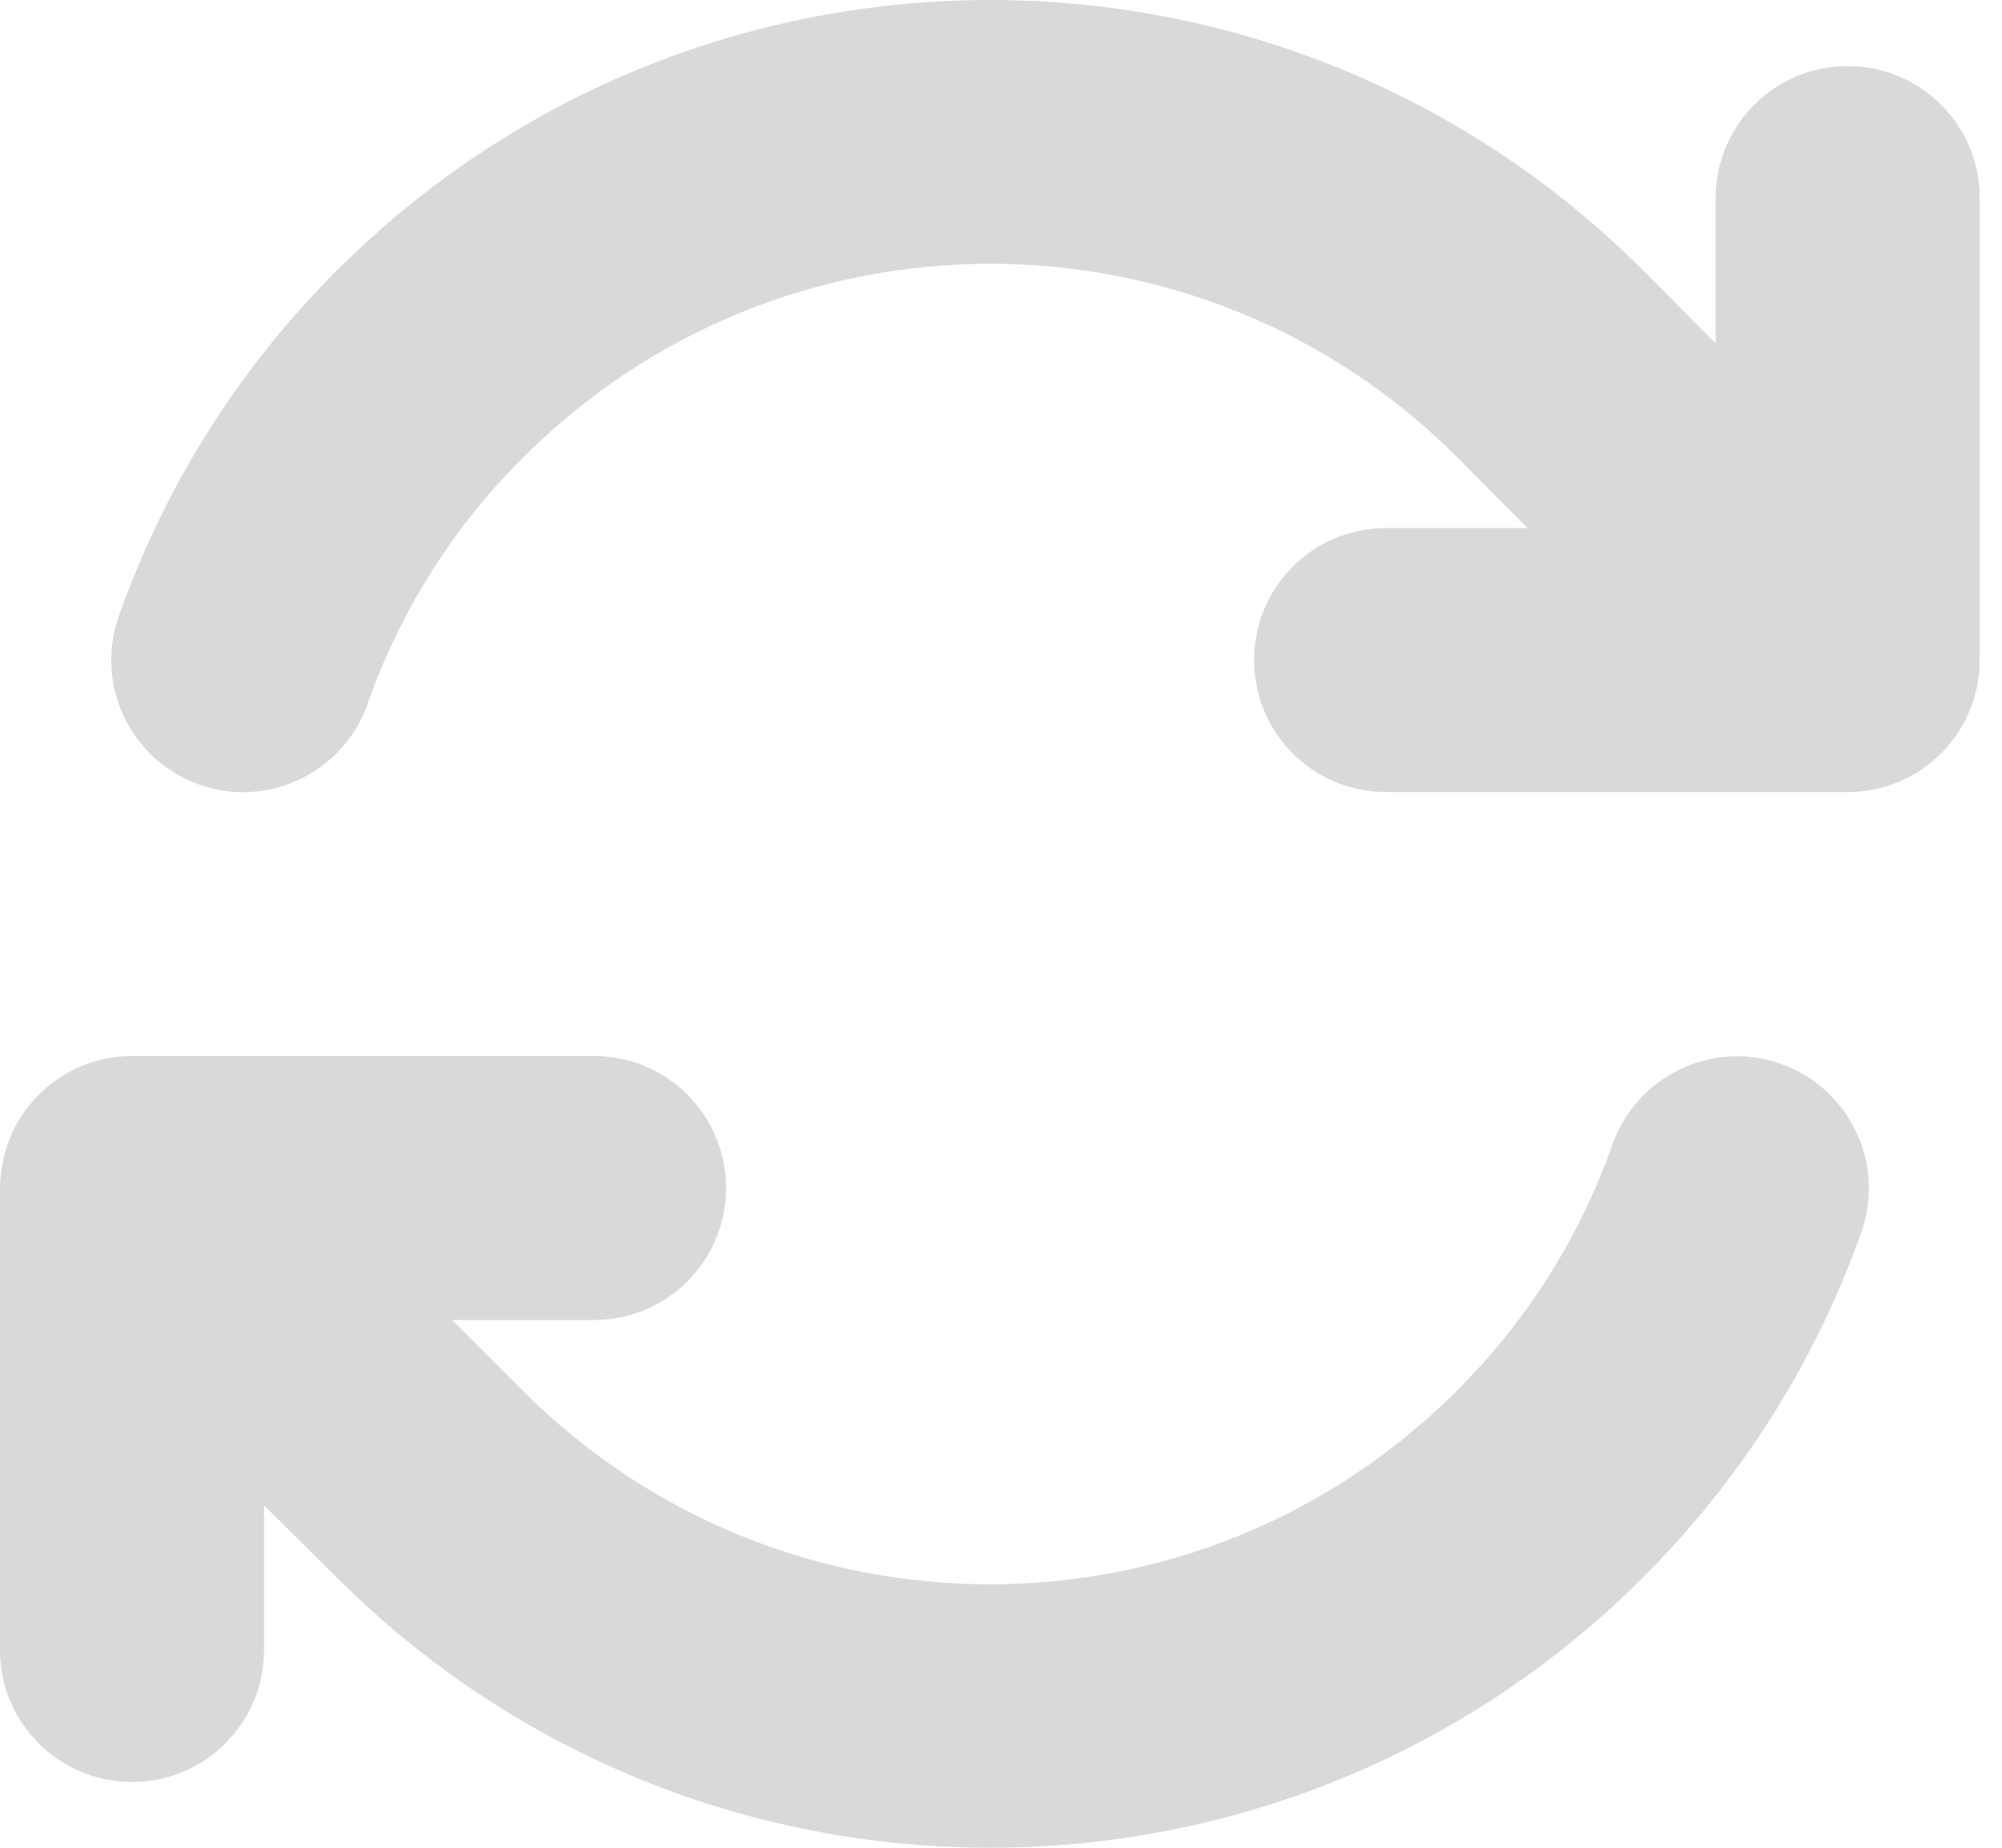<svg width="65" height="60" viewBox="0 0 65 60" fill="none" xmlns="http://www.w3.org/2000/svg">
<path d="M11.934 22.853C12.965 19.933 14.639 17.187 16.997 14.844C25.367 6.472 38.935 6.472 47.306 14.844L49.596 17.147H45.002C42.632 17.147 40.717 19.062 40.717 21.433C40.717 23.804 42.632 25.719 45.002 25.719H59.936H59.99C62.361 25.719 64.276 23.804 64.276 21.433V6.432C64.276 4.062 62.361 2.146 59.99 2.146C57.619 2.146 55.704 4.062 55.704 6.432V11.147L53.36 8.79C41.641 -2.93 22.649 -2.93 10.929 8.79C7.661 12.058 5.304 15.902 3.857 20.013C3.067 22.25 4.246 24.688 6.469 25.478C8.692 26.268 11.143 25.09 11.934 22.866V22.853ZM3.081 34.465C2.411 34.666 1.768 35.028 1.246 35.563C0.71 36.099 0.348 36.742 0.161 37.438C0.121 37.599 0.08 37.773 0.054 37.947C0.013 38.175 0 38.403 0 38.63V53.578C0 55.948 1.915 57.864 4.286 57.864C6.657 57.864 8.572 55.948 8.572 53.578V48.877L10.929 51.221C22.649 62.926 41.641 62.926 53.347 51.221C56.615 47.953 58.985 44.108 60.432 40.01C61.222 37.773 60.044 35.336 57.82 34.545C55.597 33.755 53.146 34.934 52.356 37.157C51.324 40.077 49.65 42.823 47.293 45.167C38.922 53.538 25.354 53.538 16.983 45.167L16.97 45.153L14.679 42.863H19.287C21.657 42.863 23.573 40.948 23.573 38.577C23.573 36.206 21.657 34.291 19.287 34.291H4.34C4.125 34.291 3.911 34.304 3.697 34.331C3.482 34.358 3.281 34.398 3.081 34.465Z" fill="#D9D9D9"/>
</svg>
